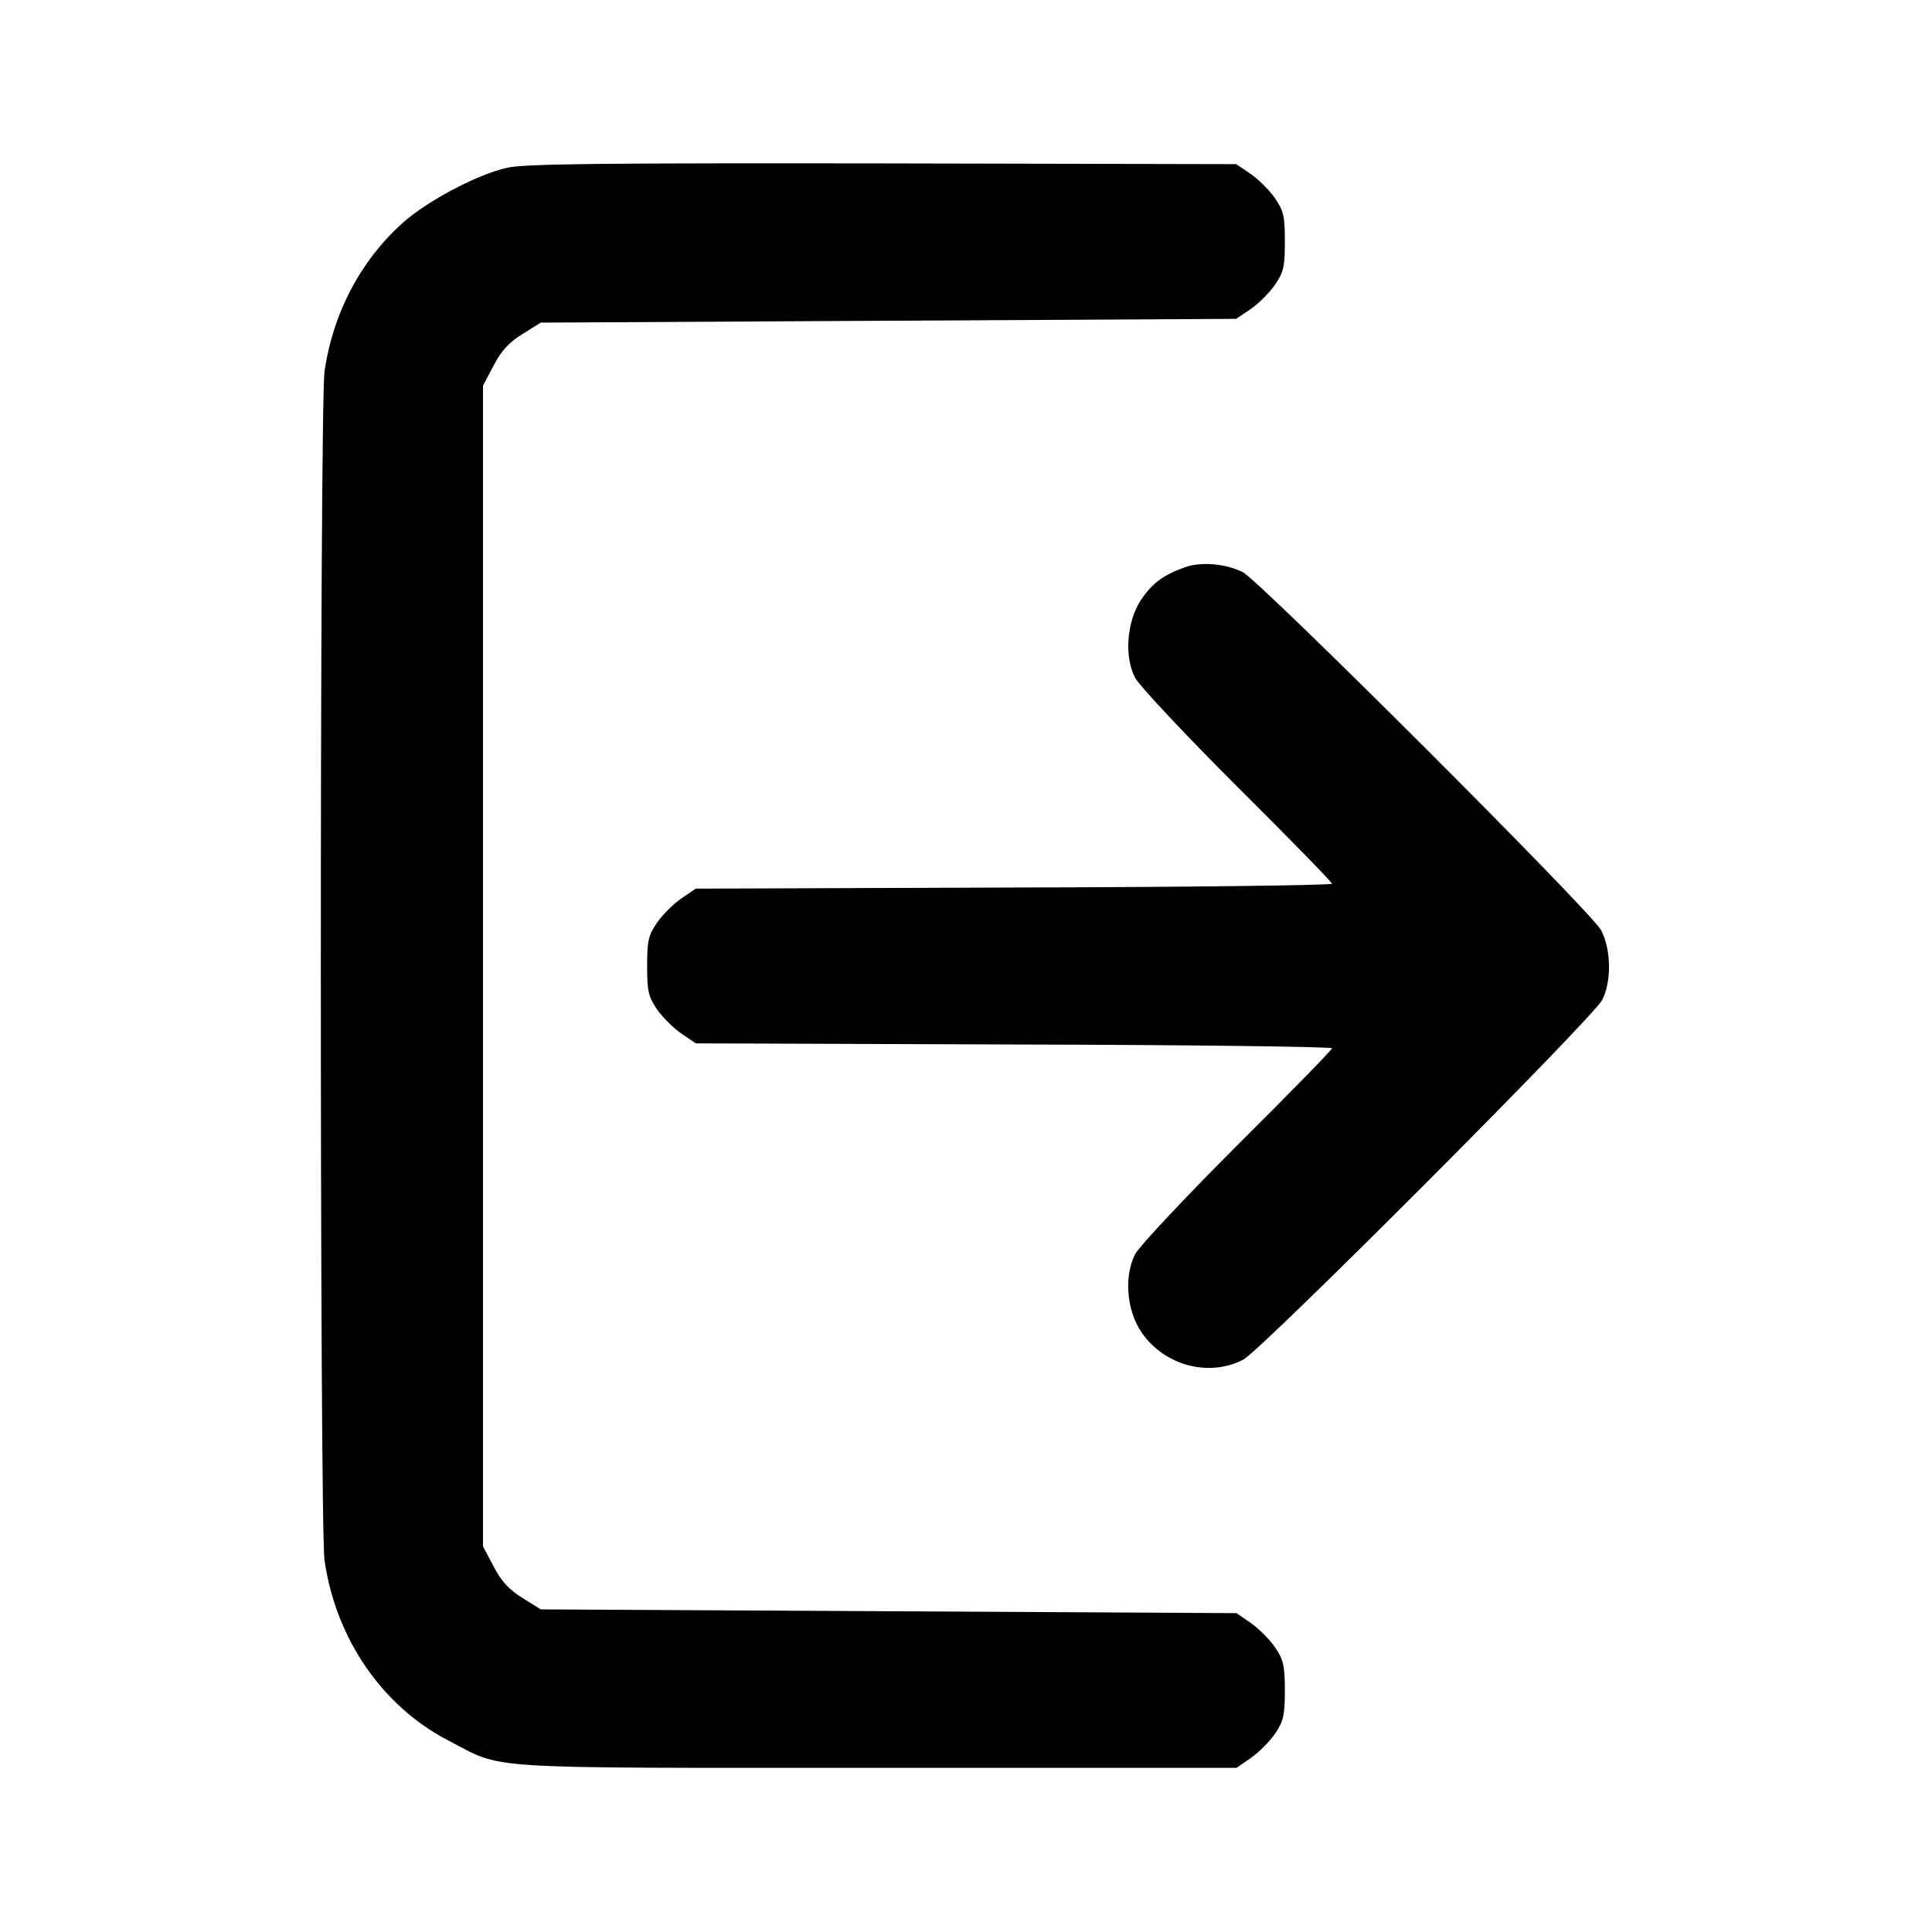 <?xml version="1.0" standalone="no"?>
<!DOCTYPE svg PUBLIC "-//W3C//DTD SVG 20010904//EN"
 "http://www.w3.org/TR/2001/REC-SVG-20010904/DTD/svg10.dtd">
<svg version="1.0" xmlns="http://www.w3.org/2000/svg"
 width="512pt" height="512pt" viewBox="0 0 512 512"
 preserveAspectRatio="xMidYMid meet">

<g transform="translate(0,512) scale(0.1,-0.1)"
fill="#000000" stroke="none">
<path d="M1342 4675 c-81 -19 -210 -88 -274 -145 -112 -100 -186 -240 -208
-395 -13 -95 -13 -3055 0 -3150 30 -208 153 -387 329 -478 149 -77 64 -72
1132 -72 l956 0 39 27 c21 15 50 44 64 65 21 31 25 48 25 113 0 65 -4 82 -25
113 -14 21 -43 50 -64 65 l-39 27 -922 5 -922 5 -48 30 c-36 22 -57 45 -77 84
l-28 53 0 1538 0 1538 28 53 c20 39 41 62 77 84 l48 30 922 5 921 5 37 25 c21
14 50 43 65 64 24 35 27 49 27 116 0 67 -3 81 -27 116 -15 21 -44 50 -65 64
l-37 25 -940 2 c-741 1 -952 -1 -994 -12z"/>
<path d="M3138 3616 c-57 -21 -85 -42 -115 -87 -37 -57 -44 -149 -15 -205 11
-21 133 -151 271 -289 138 -137 251 -253 251 -257 0 -4 -379 -9 -843 -10
l-843 -3 -37 -25 c-21 -14 -50 -43 -65 -64 -24 -35 -27 -49 -27 -116 0 -67 3
-81 27 -116 15 -21 44 -50 65 -64 l37 -25 843 -3 c464 -1 843 -6 843 -10 0 -4
-113 -120 -251 -257 -138 -138 -260 -268 -271 -289 -30 -59 -22 -151 18 -208
61 -88 179 -118 269 -71 50 27 926 905 951 953 25 49 24 134 -3 185 -26 49
-904 926 -950 949 -47 23 -112 28 -155 12z"/>
</g>
</svg>
